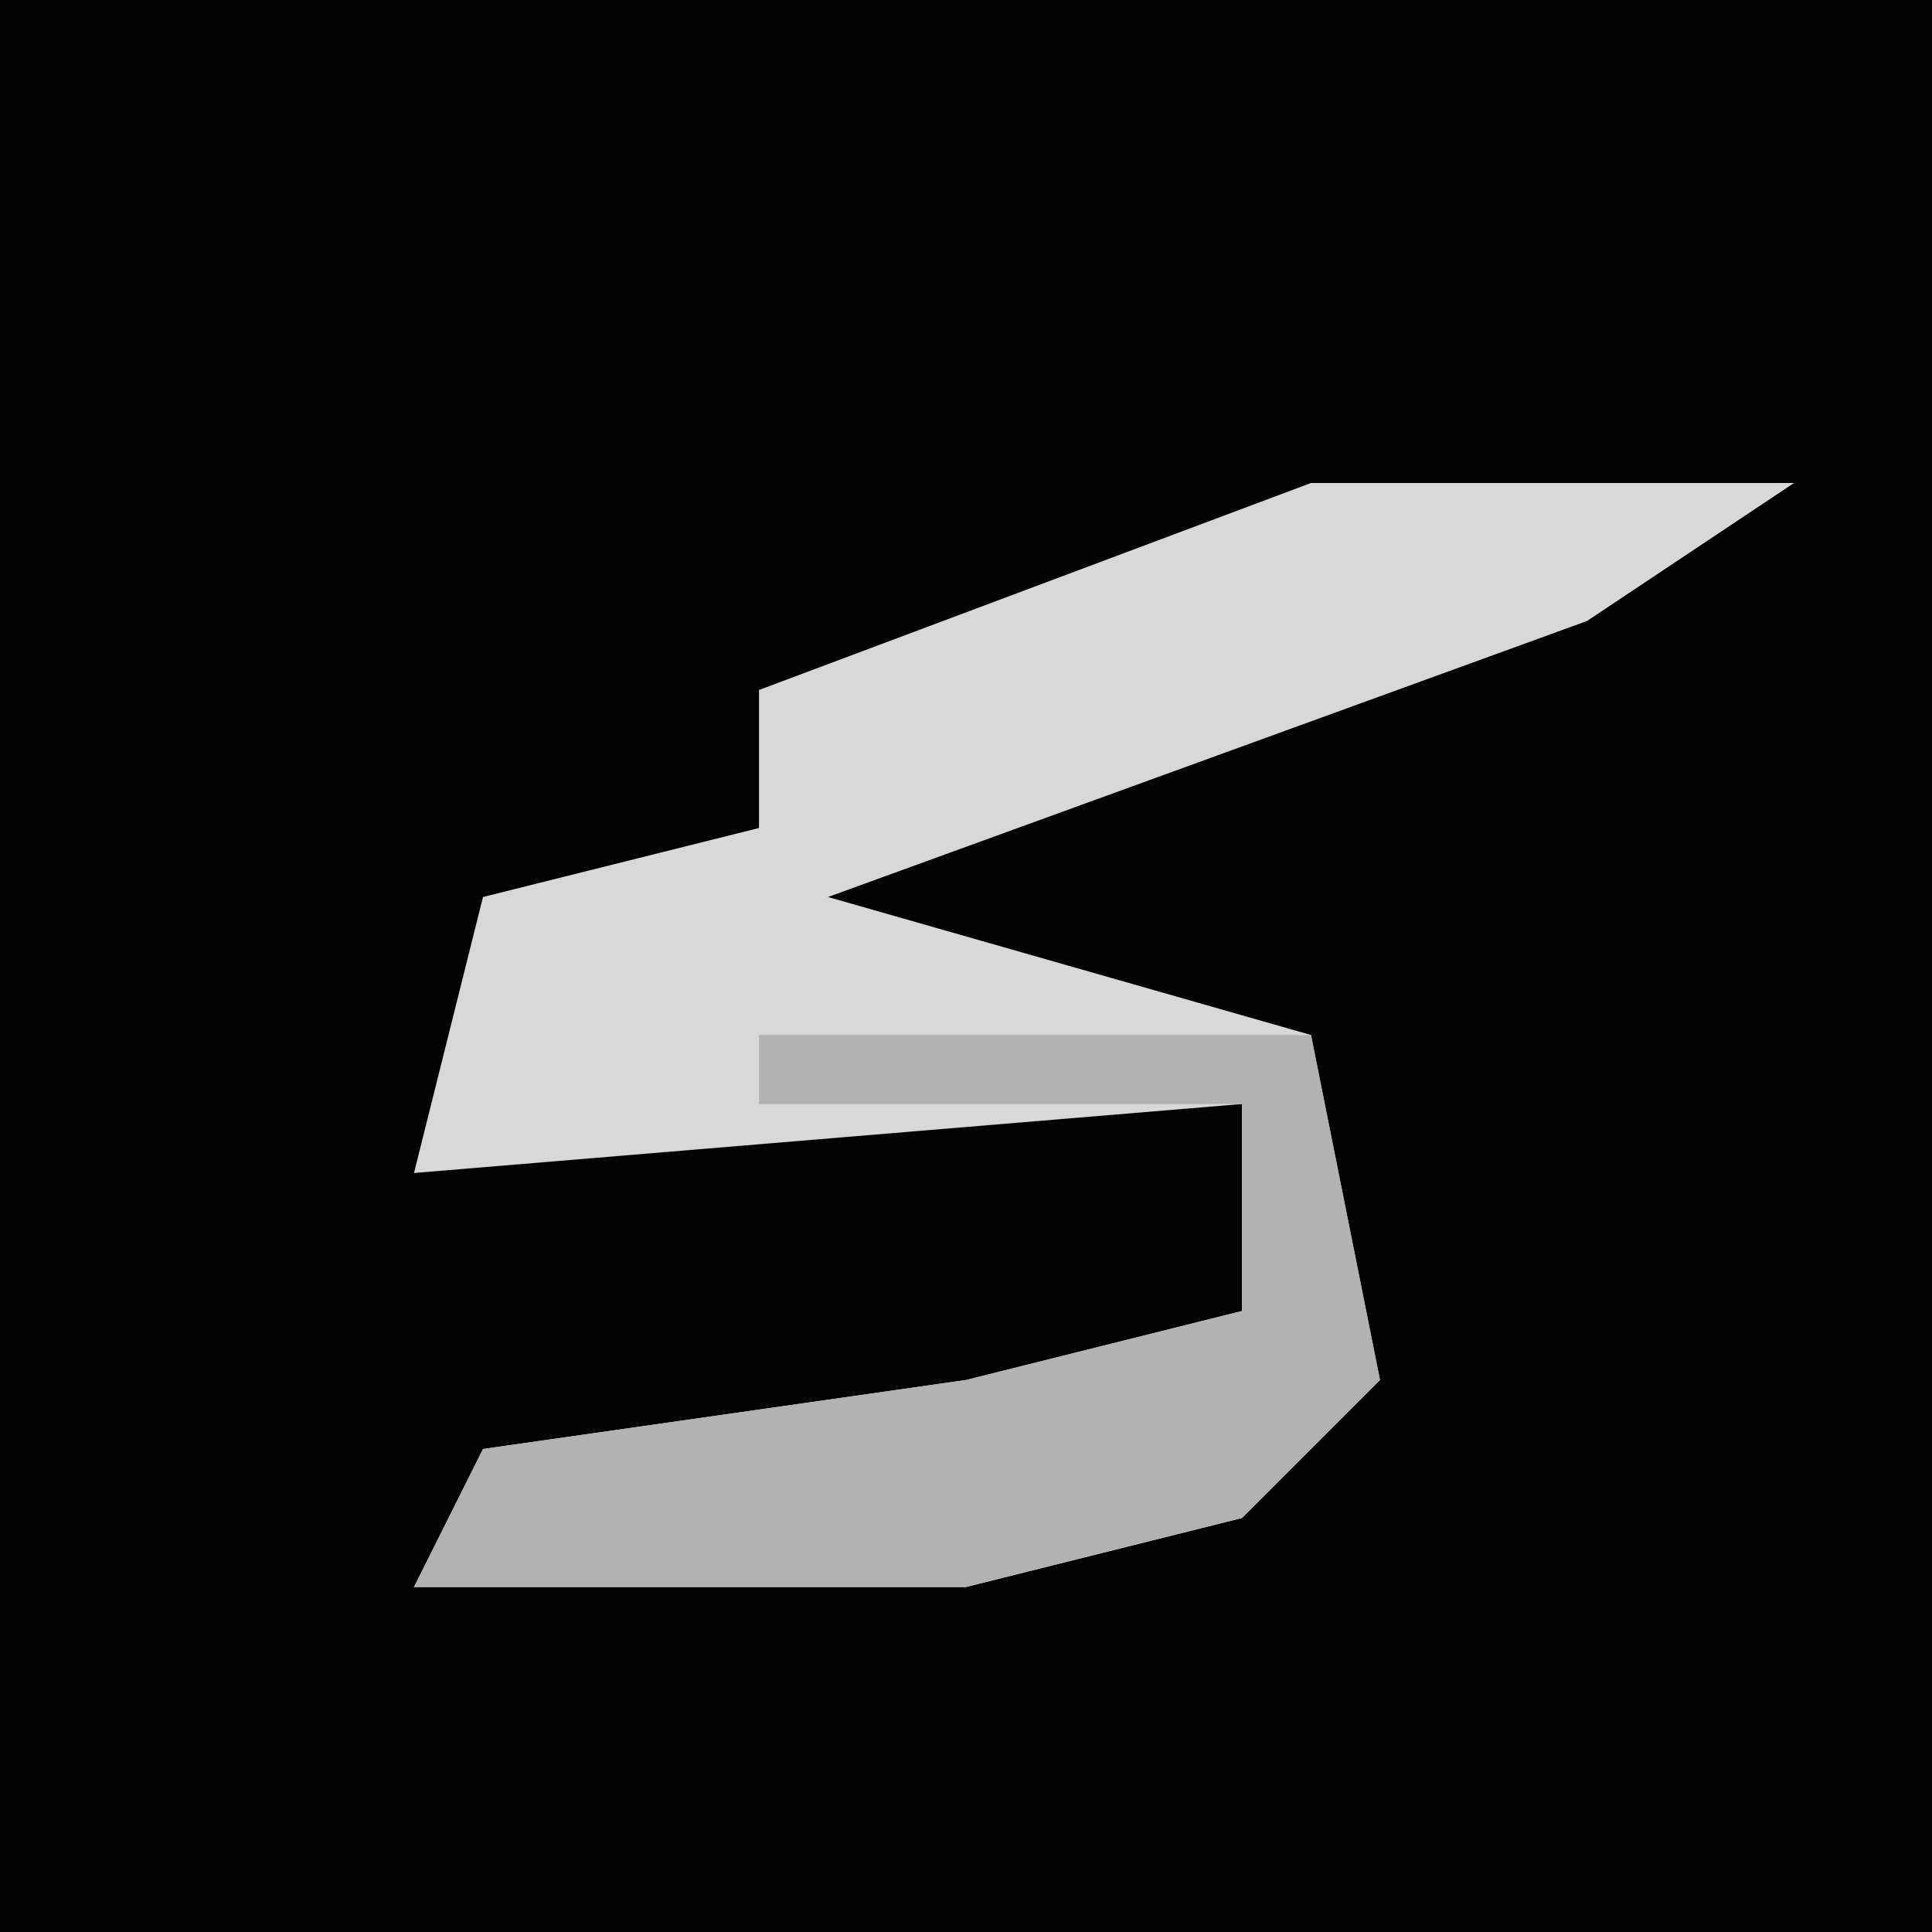 <?xml version="1.0" encoding="UTF-8"?>
<svg version="1.1" xmlns="http://www.w3.org/2000/svg" width="28" height="28">
<path d="M0,0 L28,0 L28,28 L0,28 Z " fill="#020202" transform="translate(0,0)"/>
<path d="M0,0 L7,0 L4,2 L-7,6 L0,8 L1,13 L-1,15 L-5,16 L-13,16 L-12,14 L-5,13 L-1,12 L-1,9 L-13,10 L-12,6 L-8,5 L-8,3 Z " fill="#D8D8D8" transform="translate(19,7)"/>
<path d="M0,0 L8,0 L9,5 L7,7 L3,8 L-5,8 L-4,6 L3,5 L7,4 L7,1 L0,1 Z " fill="#B2B2B2" transform="translate(11,15)"/>
</svg>
